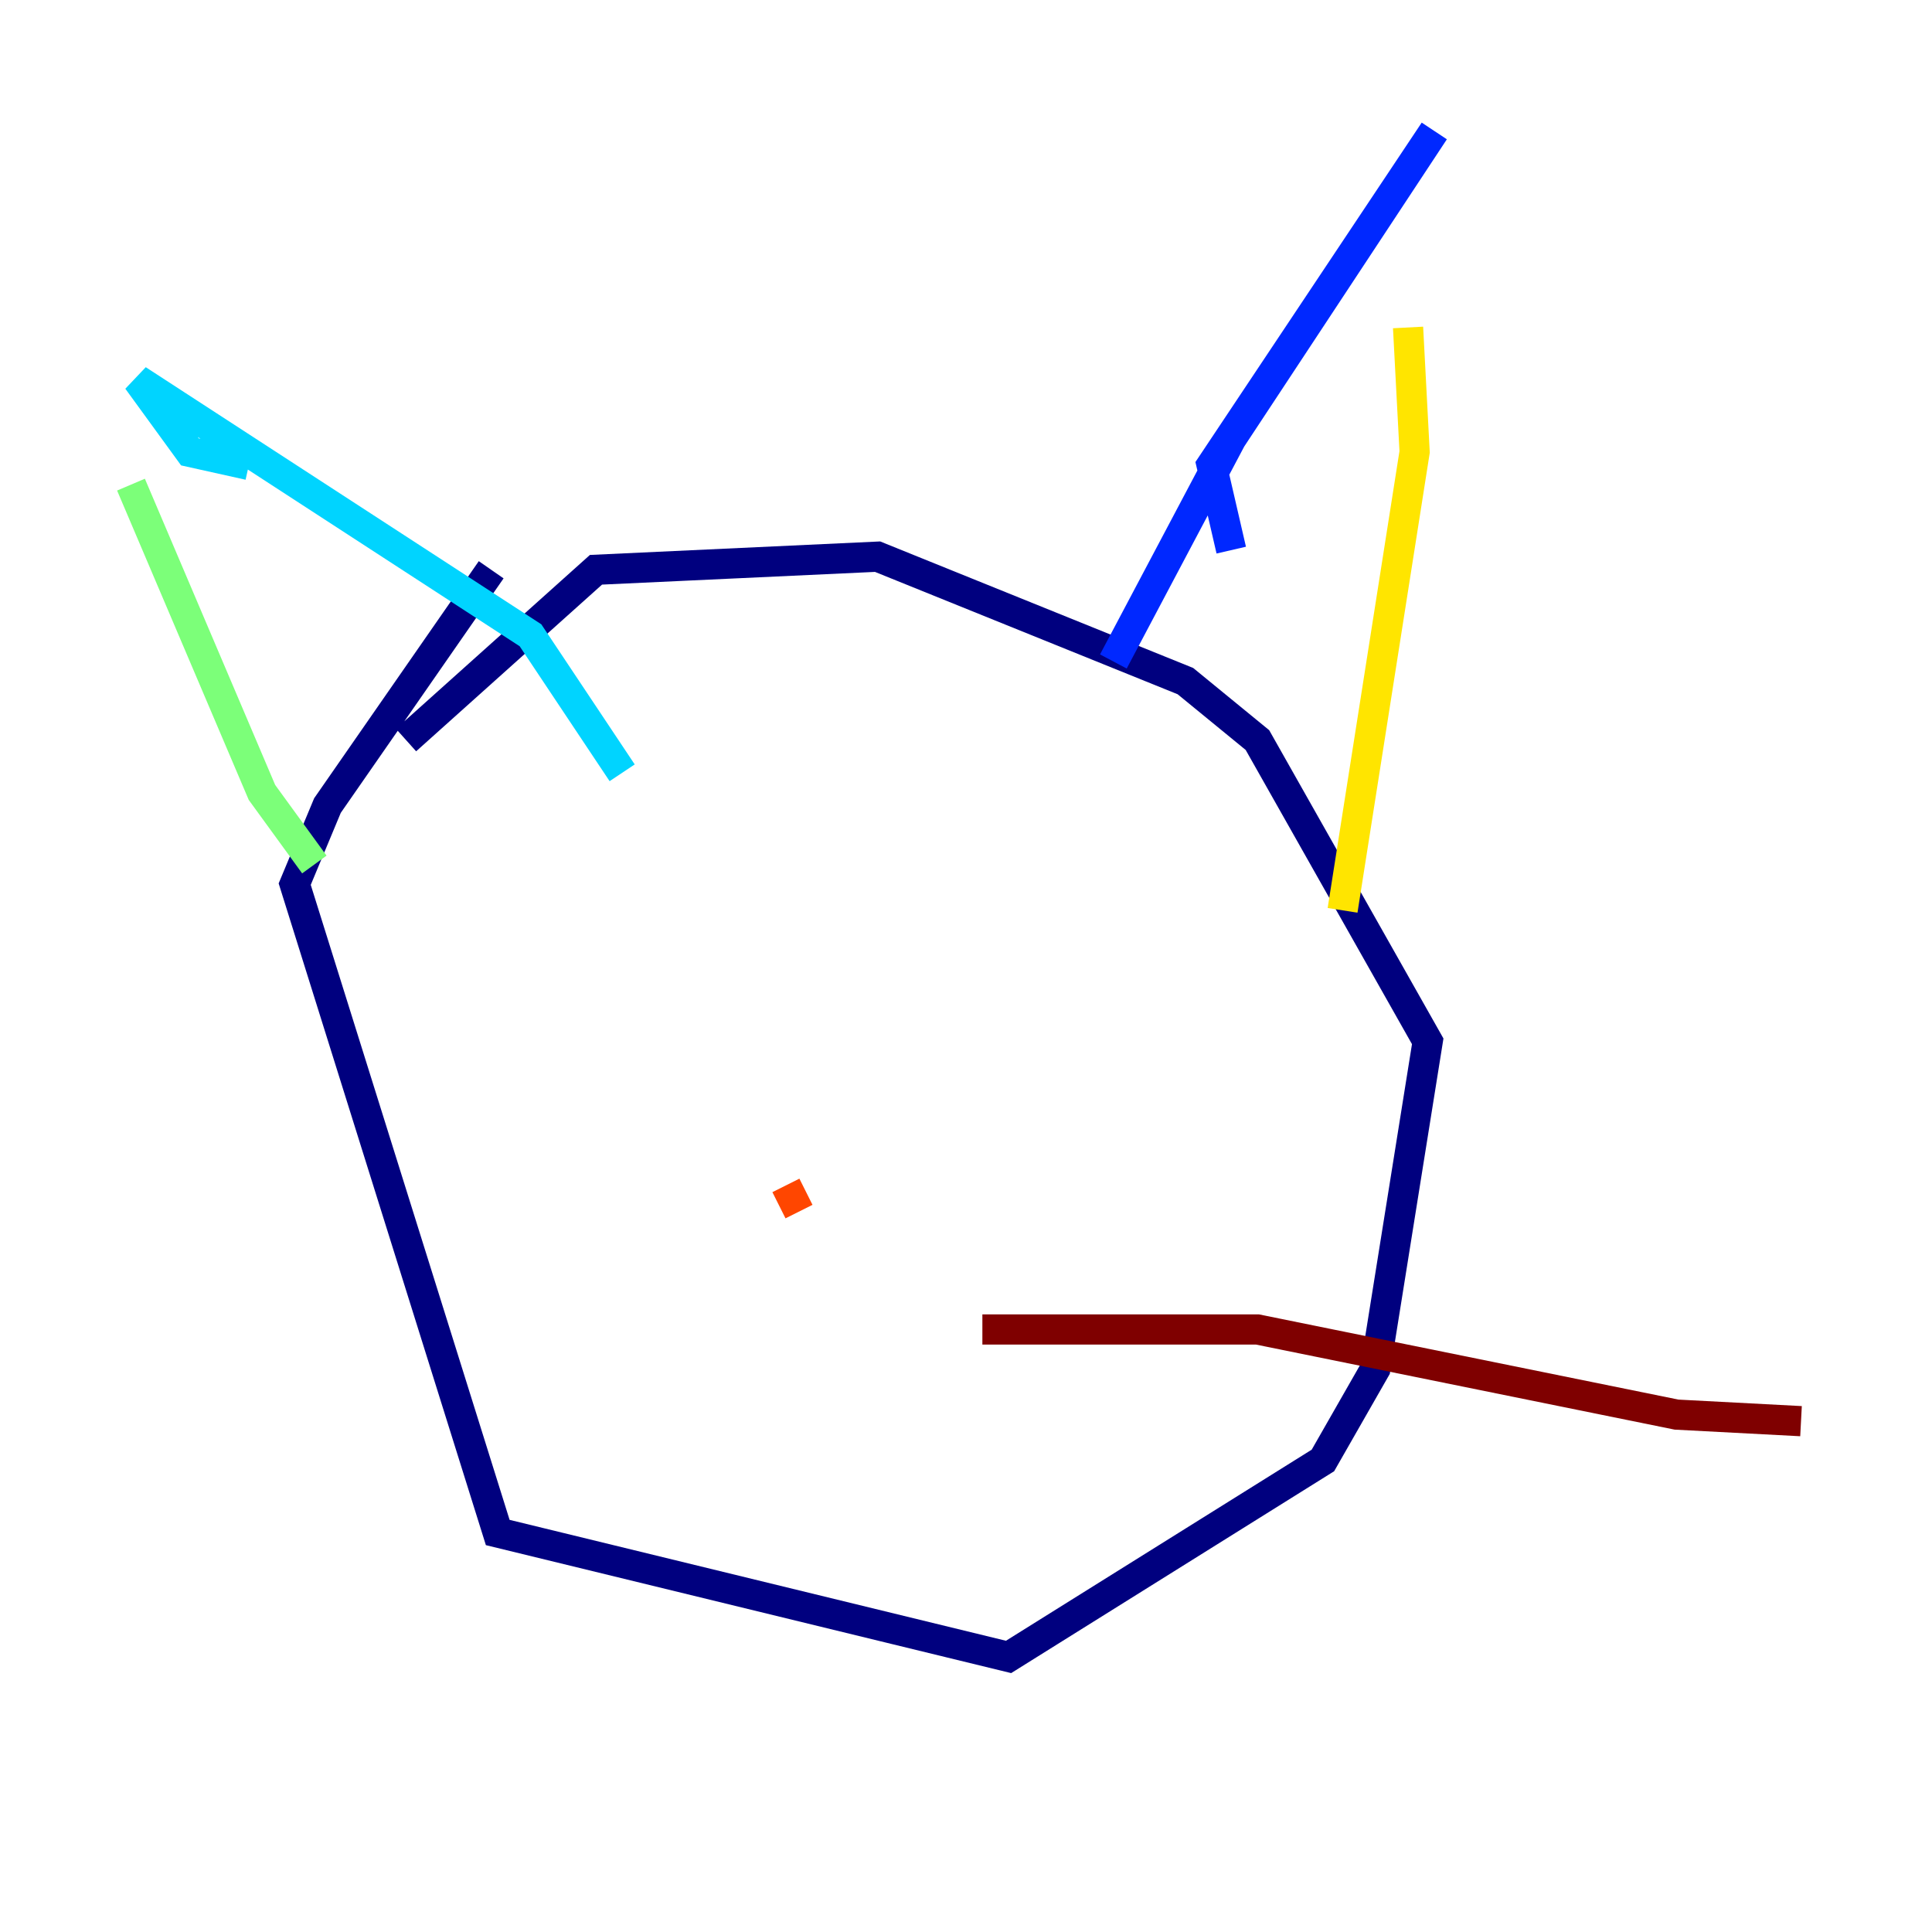 <?xml version="1.0" encoding="utf-8" ?>
<svg baseProfile="tiny" height="128" version="1.2" viewBox="0,0,128,128" width="128" xmlns="http://www.w3.org/2000/svg" xmlns:ev="http://www.w3.org/2001/xml-events" xmlns:xlink="http://www.w3.org/1999/xlink"><defs /><polyline fill="none" points="32.542,37.749 21.695,53.37 19.525,58.576 32.976,101.532 66.82,109.776 87.647,96.759 91.119,90.685 94.59,68.99 83.308,49.031 78.536,45.125 58.142,36.881 39.485,37.749 26.902,49.031" stroke="#00007f" stroke-width="2" /><polyline fill="none" points="81.573,36.447 80.271,30.807 95.024,8.678 81.573,29.071 73.763,43.824" stroke="#0028ff" stroke-width="2" /><polyline fill="none" points="16.488,30.807 12.583,29.939 9.112,25.166 35.146,42.088 41.22,51.2" stroke="#00d4ff" stroke-width="2" /><polyline fill="none" points="8.678,32.108 17.356,52.502 20.827,57.275" stroke="#7cff79" stroke-width="2" /><polyline fill="none" points="93.288,21.695 93.722,29.939 88.949,60.312" stroke="#ffe500" stroke-width="2" /><polyline fill="none" points="52.068,78.536 52.936,80.271" stroke="#ff4600" stroke-width="2" /><polyline fill="none" points="65.085,88.081 83.308,88.081 111.078,93.722 119.322,94.156" stroke="#7f0000" stroke-width="2" /></svg>